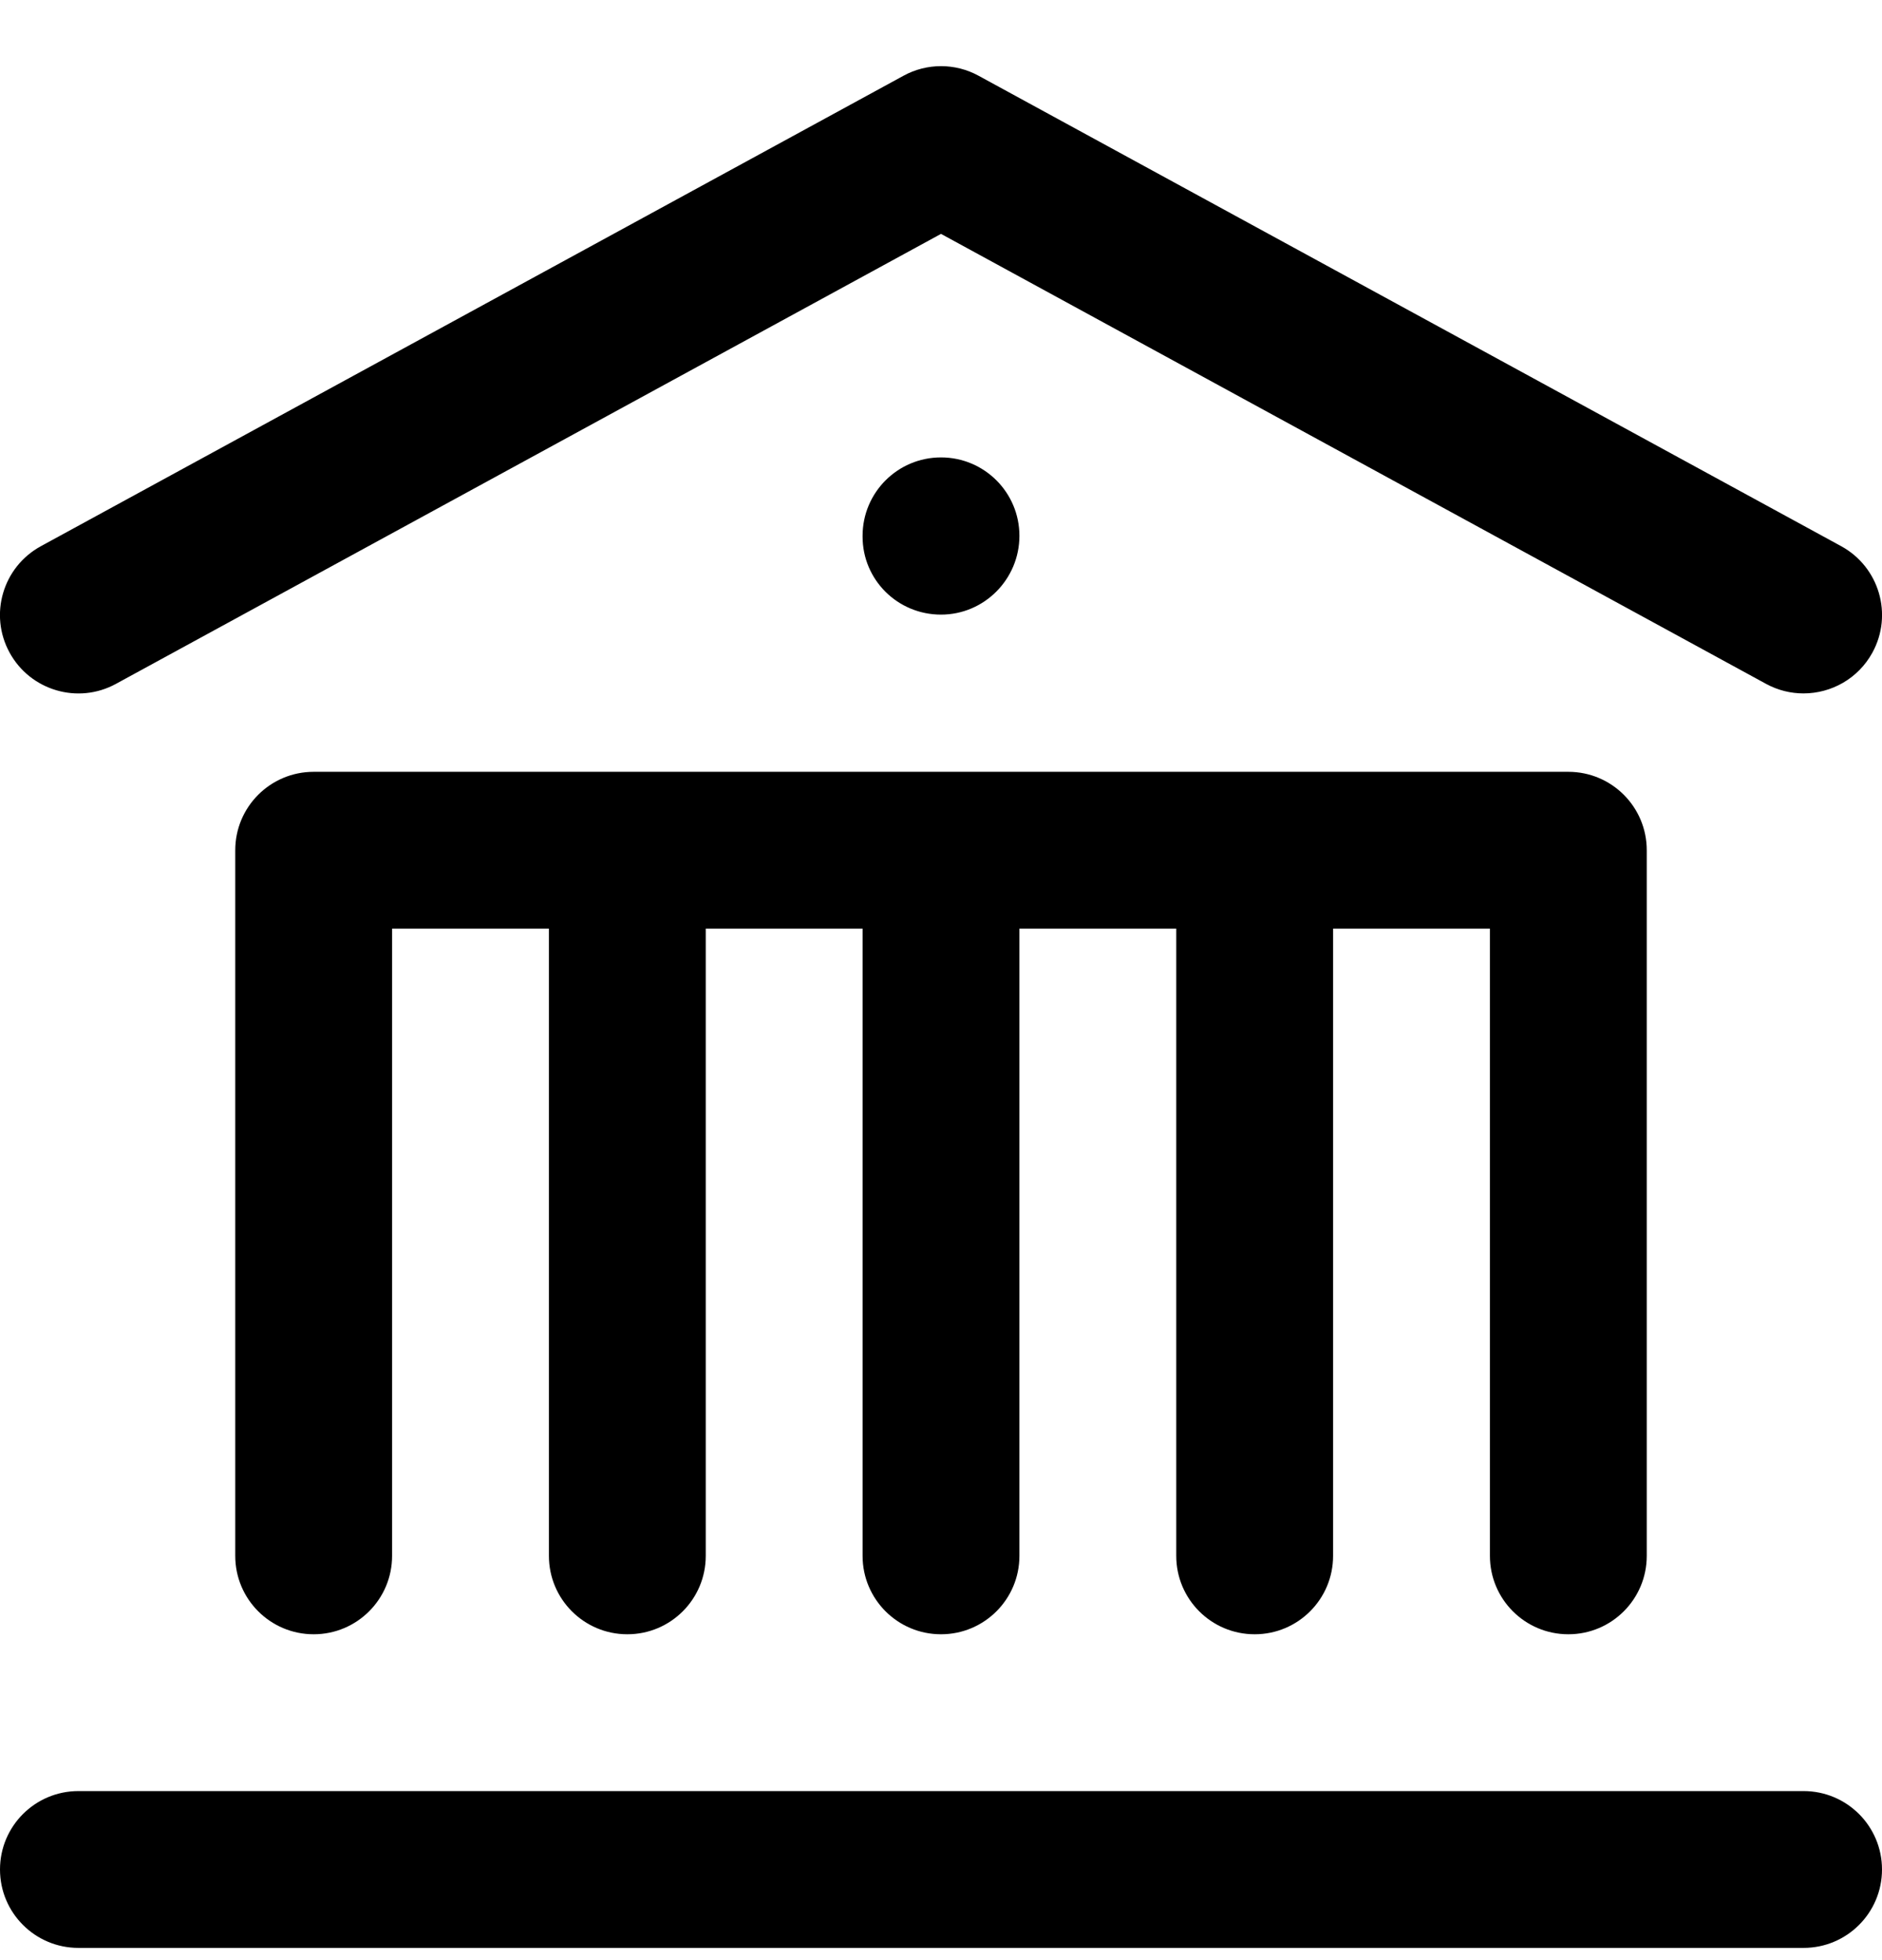   <svg width="24" height="25" viewBox="0 0 24 25" fill="none">
    <path
      d="M1.479 8.722L12 2.983L22.521 8.722C22.673 8.805 22.837 8.844 22.999 8.844C23.353 8.844 23.696 8.656 23.878 8.323C24.143 7.838 23.964 7.231 23.479 6.966L12.479 0.966C12.182 0.803 11.819 0.803 11.522 0.966L0.522 6.966C0.036 7.231 -0.143 7.838 0.122 8.323C0.387 8.808 0.995 8.987 1.479 8.722ZM20 20.844C20.553 20.844 21 20.396 21 19.844V10.844C21 10.292 20.553 9.844 20 9.844H4C3.447 9.844 3 10.292 3 10.844V19.844C3 20.396 3.447 20.844 4 20.844C4.553 20.844 5 20.396 5 19.844V11.844H7V19.844C7 20.396 7.447 20.844 8 20.844C8.553 20.844 9 20.396 9 19.844V11.844H11V19.844C11 20.396 11.447 20.844 12 20.844C12.553 20.844 13 20.396 13 19.844V11.844H15V19.844C15 20.396 15.447 20.844 16 20.844C16.553 20.844 17 20.396 17 19.844V11.844H19V19.844C19 20.396 19.447 20.844 20 20.844ZM23 22.844H1C0.447 22.844 5.34357e-05 23.292 5.34357e-05 23.844C5.34357e-05 24.396 0.447 24.844 1 24.844H23C23.553 24.844 24 24.396 24 23.844C24 23.292 23.553 22.844 23 22.844ZM13 6.834C13 6.282 12.553 5.834 12 5.834C11.447 5.834 11 6.282 11 6.834V6.844C11 7.396 11.447 7.839 12 7.839C12.553 7.839 13 7.386 13 6.834Z"
      fill="currentColor"
    />
  </svg>